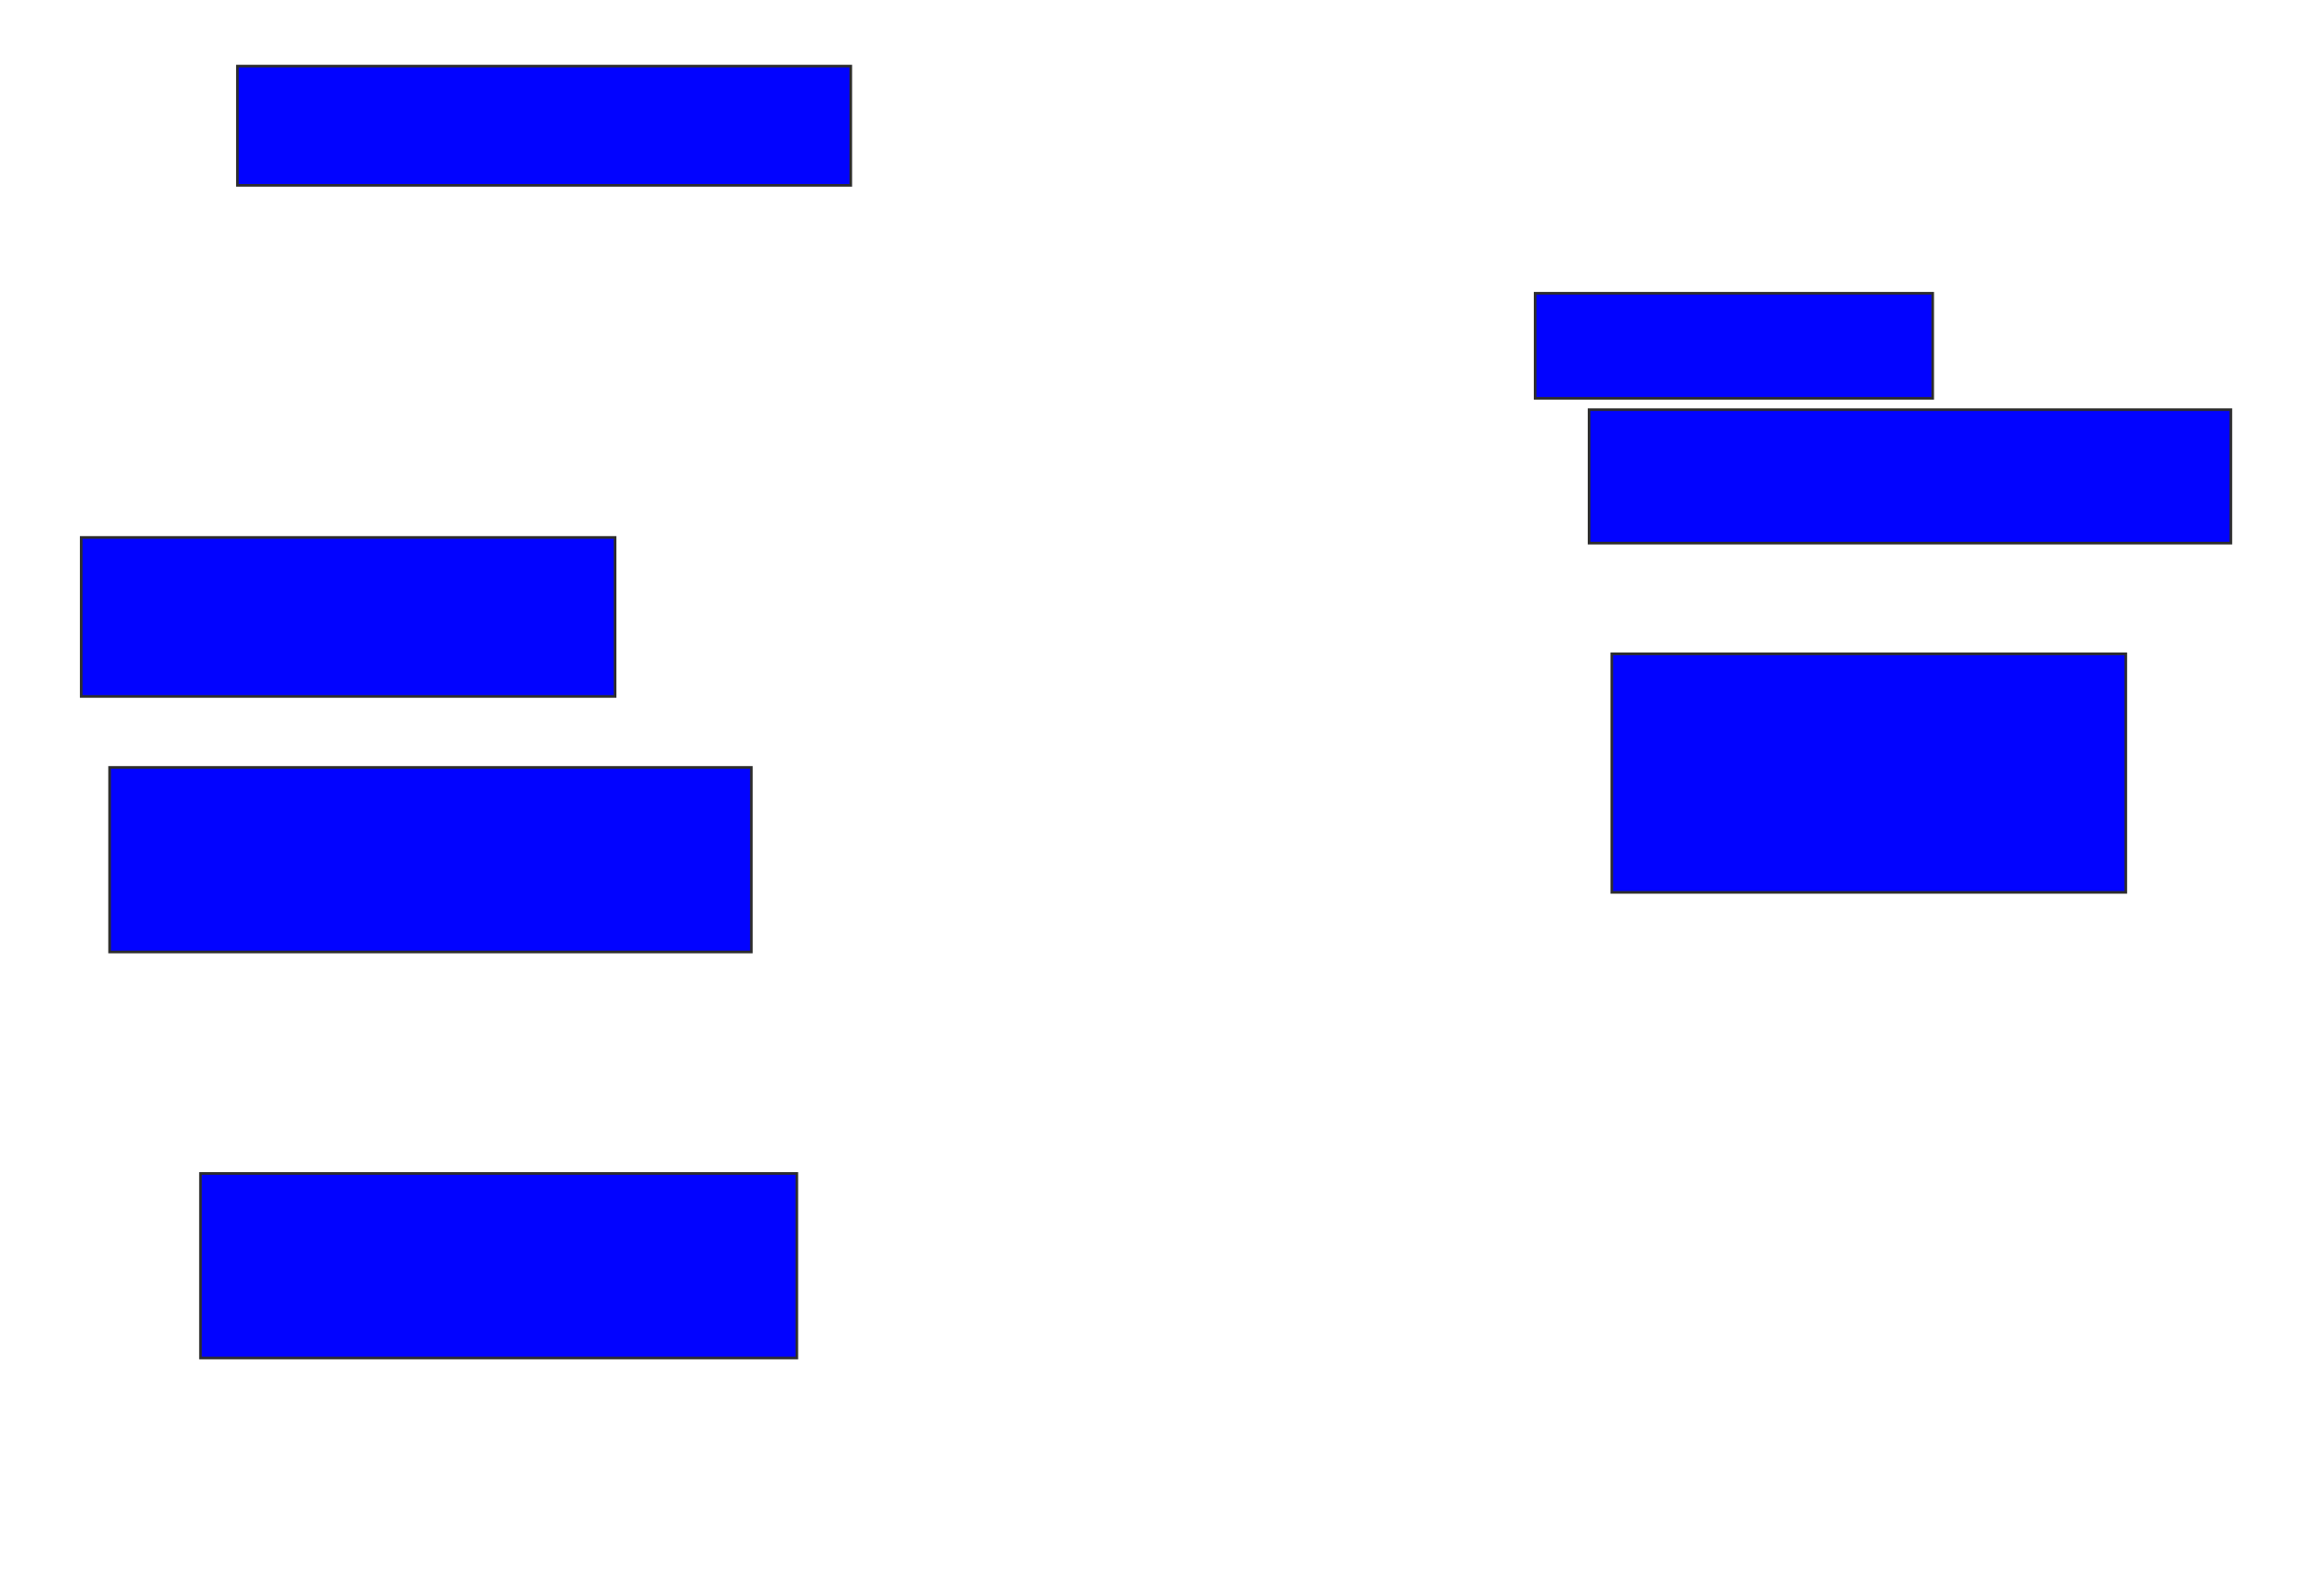 <svg xmlns="http://www.w3.org/2000/svg" width="880" height="604">
 <!-- Created with Image Occlusion Enhanced -->
 <g>
  <title>Labels</title>
 </g>
 <g>
  <title>Masks</title>
  <rect id="f026fac2c42749fc9cd896bb09f3c079-ao-1" height="45.161" width="232.258" y="25.032" x="89.892" stroke="#2D2D2D" fill="#0203ff"/>
  <rect id="f026fac2c42749fc9cd896bb09f3c079-ao-2" height="60.215" width="202.151" y="203.527" x="30.753" stroke="#2D2D2D" fill="#0203ff"/>
  <rect id="f026fac2c42749fc9cd896bb09f3c079-ao-3" height="69.892" width="243.011" y="290.624" x="41.505" stroke="#2D2D2D" fill="#0203ff"/>
  <rect id="f026fac2c42749fc9cd896bb09f3c079-ao-4" height="69.892" width="225.806" y="444.387" x="75.914" stroke="#2D2D2D" fill="#0203ff"/>
  <rect id="f026fac2c42749fc9cd896bb09f3c079-ao-5" height="39.785" width="150.538" y="111.054" x="581.29" stroke="#2D2D2D" fill="#0203ff"/>
  <rect id="f026fac2c42749fc9cd896bb09f3c079-ao-6" height="50.538" width="243.011" y="155.14" x="601.72" stroke="#2D2D2D" fill="#0203ff"/>
  <rect id="f026fac2c42749fc9cd896bb09f3c079-ao-7" height="90.323" width="194.624" y="247.613" x="610.323" stroke="#2D2D2D" fill="#0203ff"/>
  
 </g>
</svg>